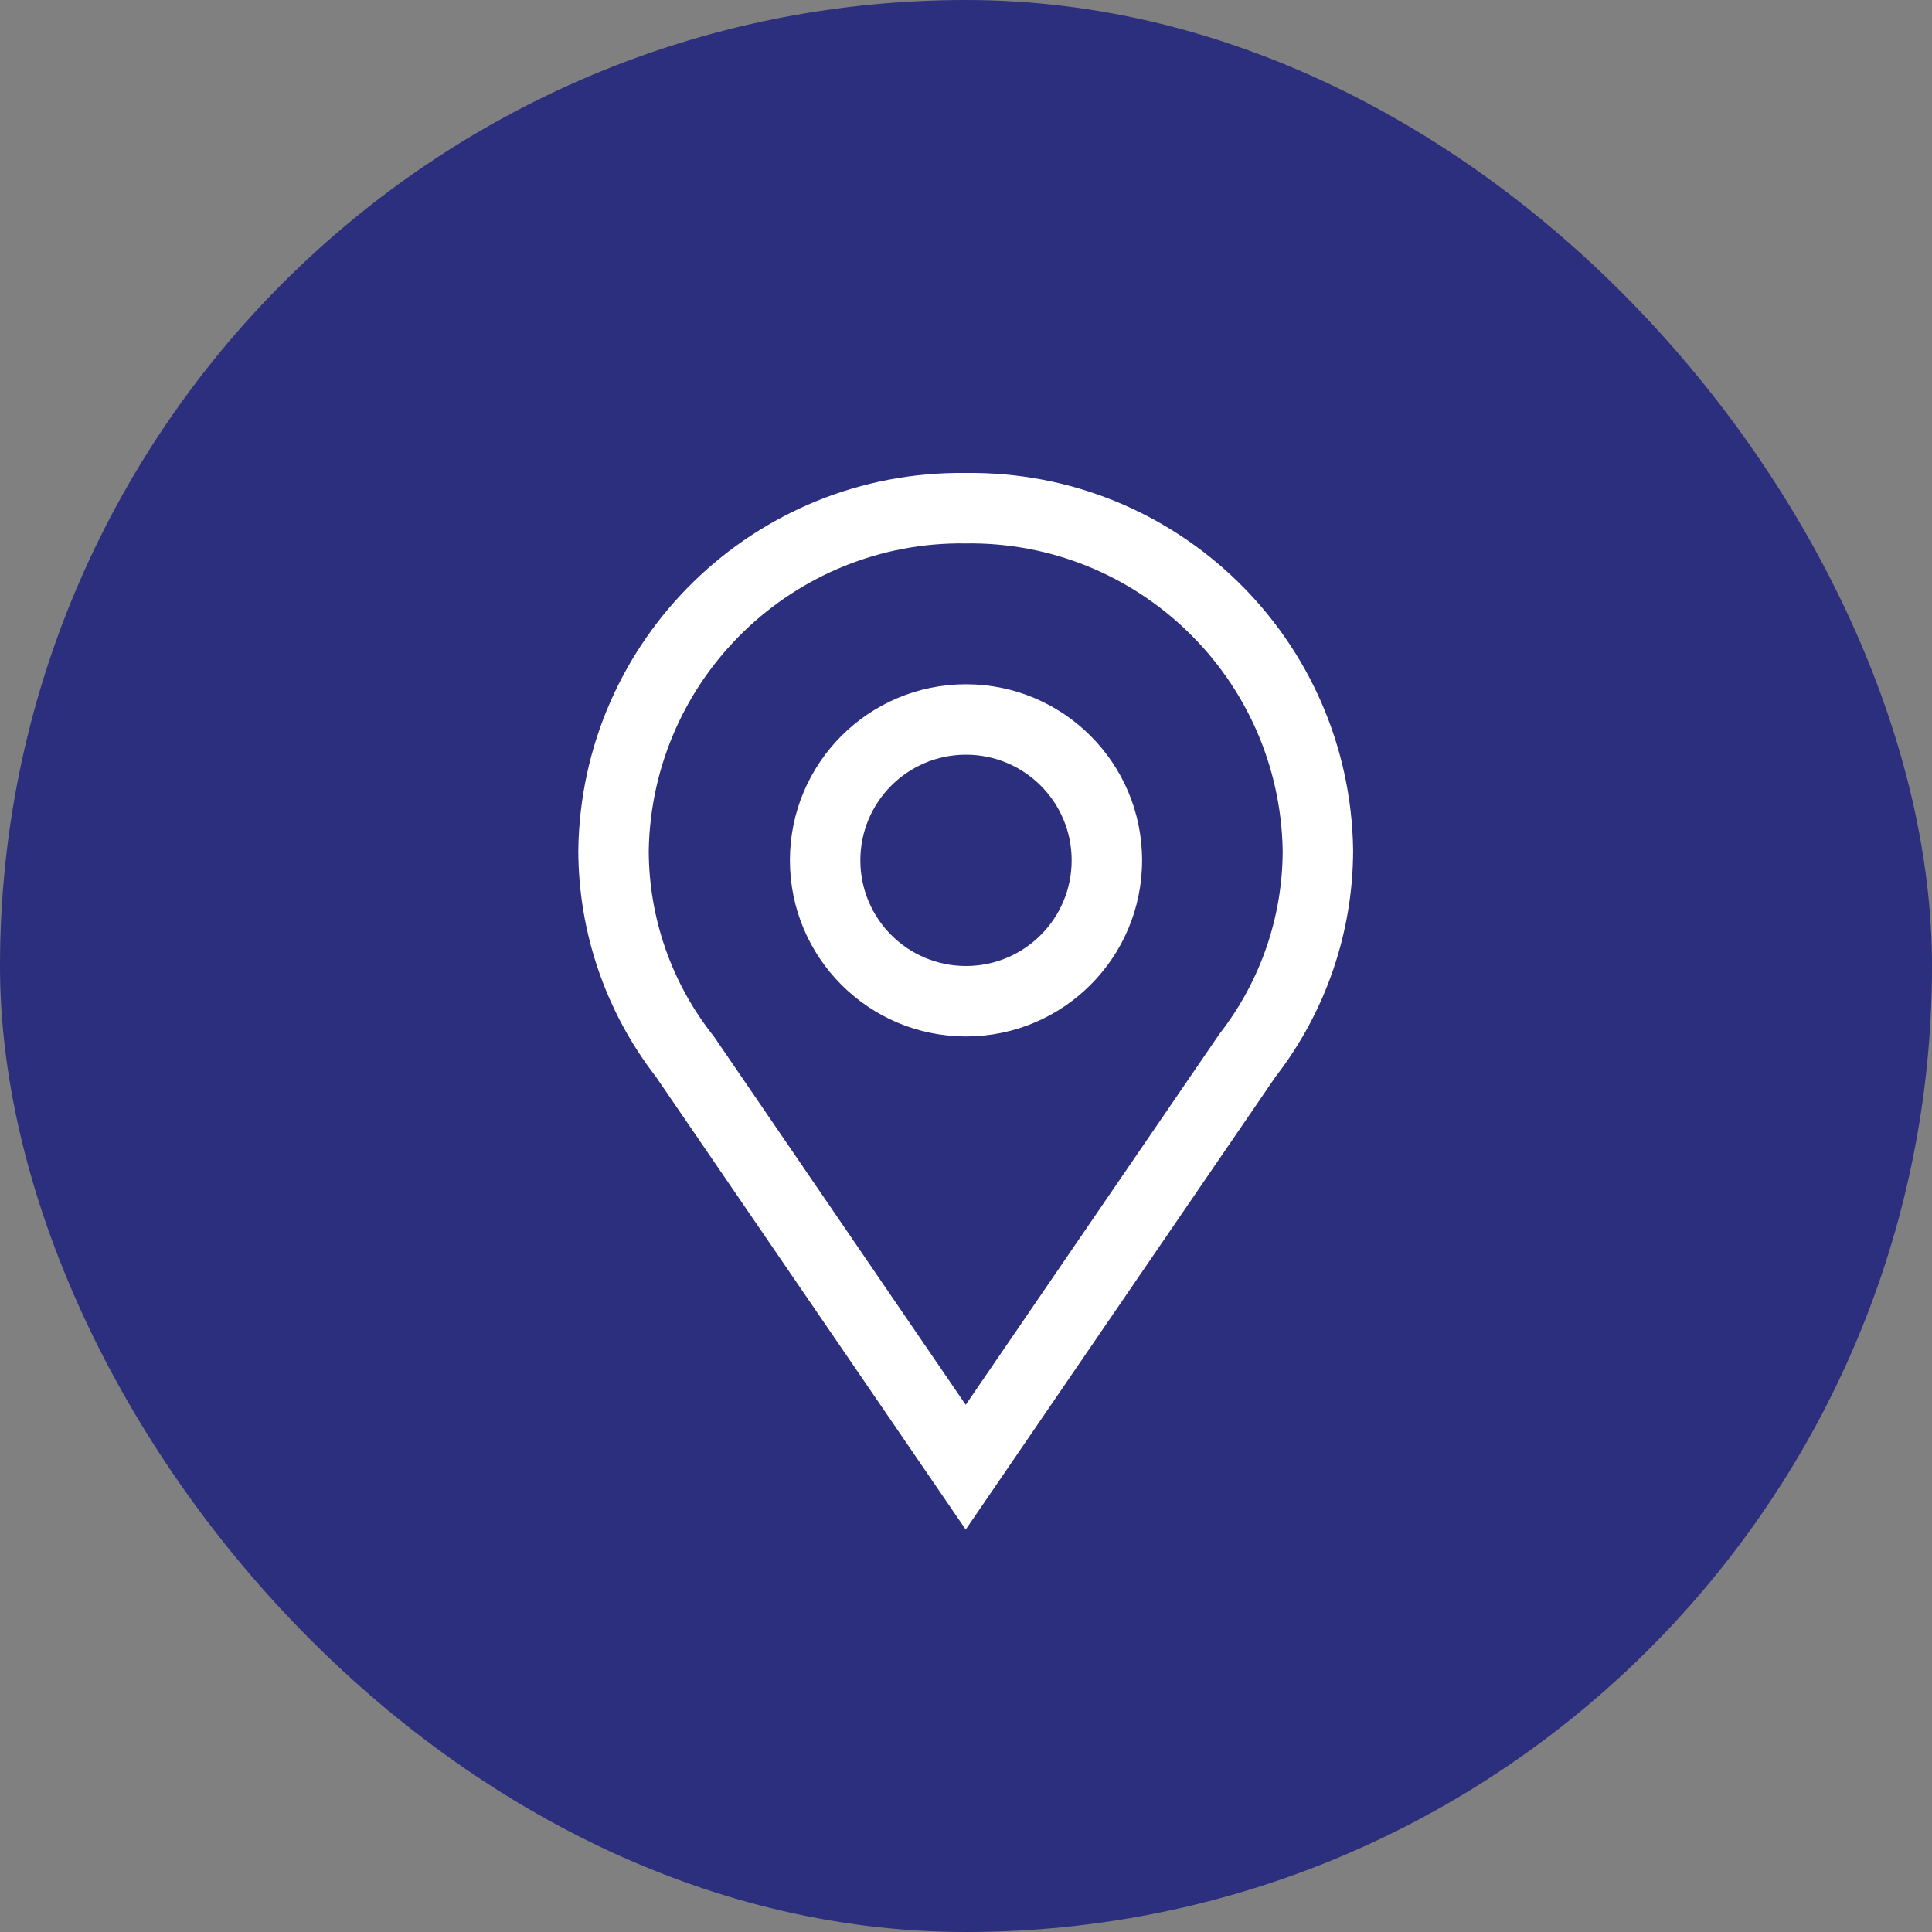 <svg width="48" height="48" viewBox="0 0 48 48" fill="none" xmlns="http://www.w3.org/2000/svg">
<rect x="0" y="0" width="48" height="48" fill="#808080" stroke="none"/>
<rect width="48" height="48" rx="24" fill="#2C2E7E"/>
<path fill-rule="evenodd" clip-rule="evenodd" d="M14.368 21.122C14.44 15.877 18.748 11.683 23.993 11.751C29.238 11.683 33.546 15.877 33.618 21.122C33.616 23.159 32.939 25.137 31.693 26.748L23.993 38.001L16.293 26.748C15.047 25.137 14.37 23.159 14.368 21.122ZM31.868 21.122C31.787 16.848 28.268 13.442 23.993 13.501C19.718 13.442 16.199 16.848 16.118 21.122C16.117 22.804 16.688 24.436 17.737 25.751L23.993 34.903L30.302 25.681C31.317 24.378 31.869 22.774 31.868 21.122ZM24 18.75C25.45 18.75 26.625 19.925 26.625 21.375C26.625 22.825 25.45 24 24 24C22.55 24 21.375 22.825 21.375 21.375C21.375 19.925 22.55 18.75 24 18.75ZM19.625 21.375C19.625 18.959 21.584 17 24 17C26.416 17 28.375 18.959 28.375 21.375C28.375 23.791 26.416 25.75 24 25.75C21.584 25.75 19.625 23.791 19.625 21.375Z" fill="white"/>
</svg>
